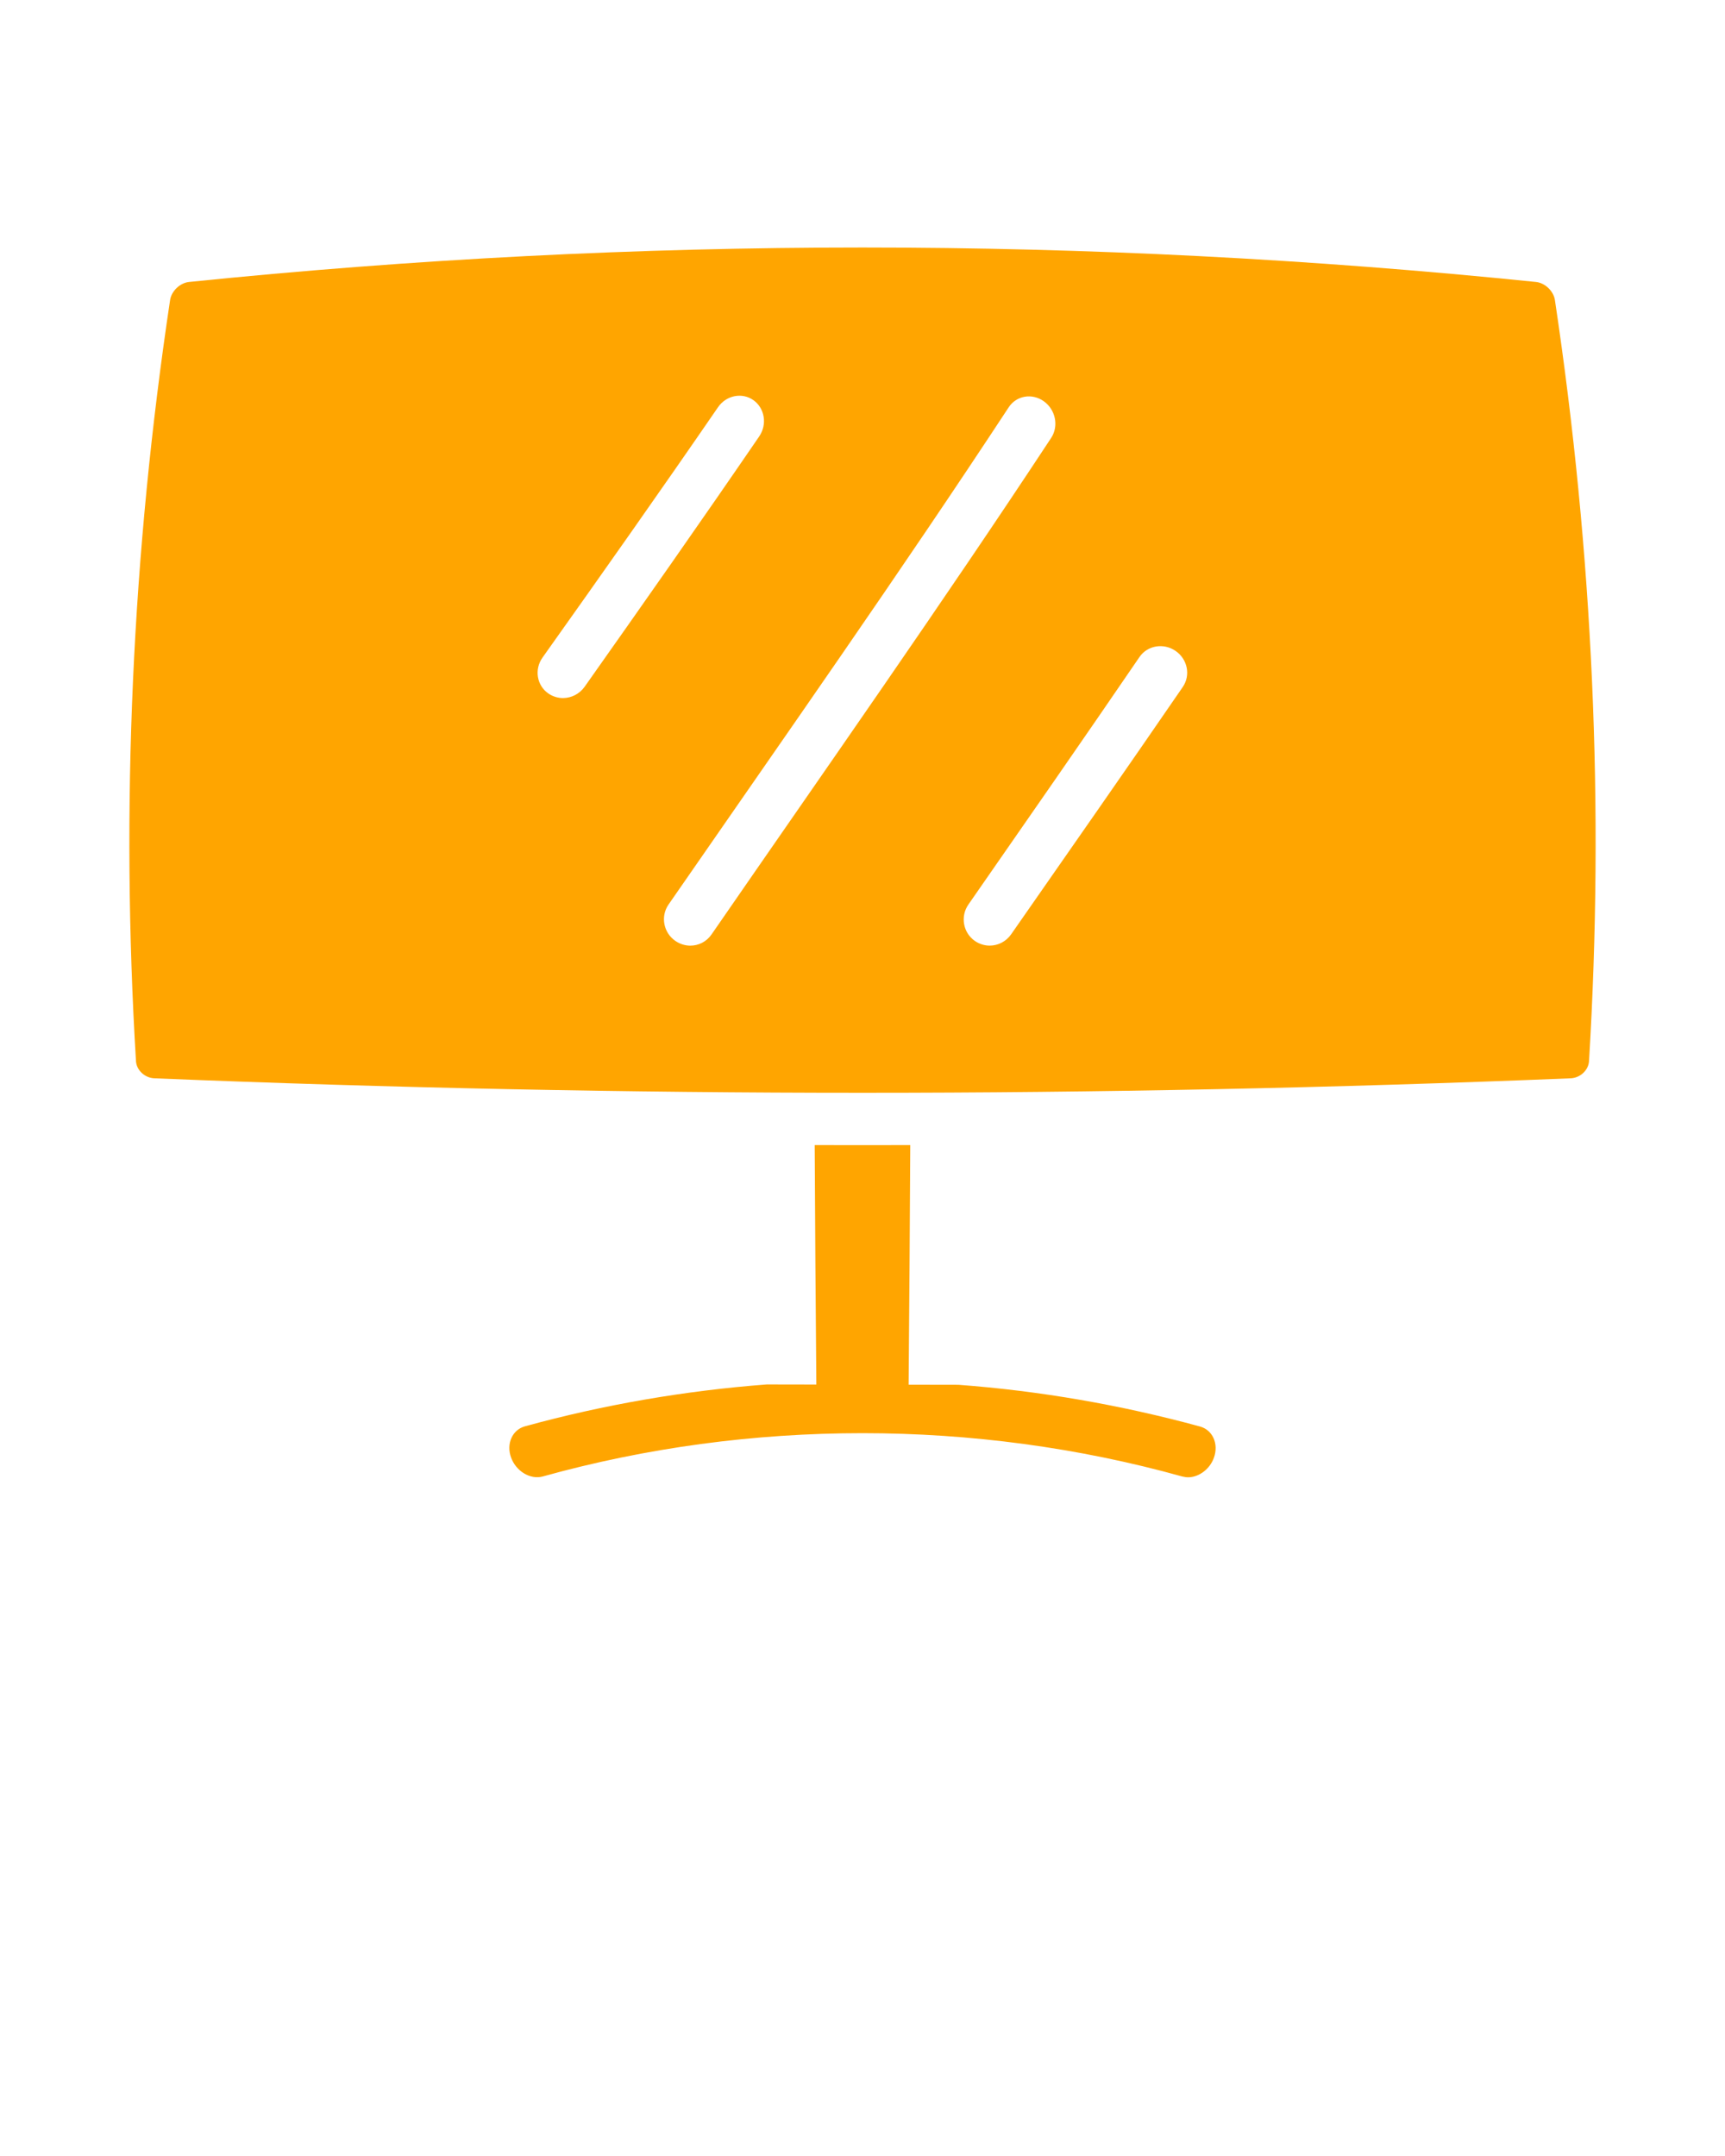 <svg xmlns="http://www.w3.org/2000/svg" xmlns:xlink="http://www.w3.org/1999/xlink" version="1.1" x="0px" y="0px"
     viewBox="0 0 100 125" enable-background="new 0 0 100 100" xml:space="preserve" fill="orange"><path d="M43.677,23.201c-0.658-0.467-1.578-0.282-2.054,0.411c-3.335,4.854-6.76,9.708-10.173,14.513  c-0.487,0.687-0.333,1.623,0.345,2.086c0.259,0.177,0.56,0.264,0.853,0.261c0.484-0.005,0.951-0.24,1.25-0.664  c3.393-4.807,6.797-9.657,10.111-14.5C44.489,24.607,44.334,23.668,43.677,23.201z M68.151,37.74  c-0.693-0.48-1.634-0.323-2.095,0.354c-3.233,4.735-6.573,9.535-9.918,14.35c-0.477,0.688-0.307,1.638,0.378,2.111  c0.262,0.181,0.565,0.271,0.858,0.27c0.485-0.001,0.95-0.235,1.246-0.66c3.353-4.815,6.702-9.608,9.943-14.33  C69.035,39.151,68.844,38.219,68.151,37.74z M60.513,23.266c-0.679-0.487-1.592-0.332-2.037,0.348  c-6.246,9.512-13.095,19.252-19.721,28.83c-0.473,0.684-0.295,1.631,0.395,2.107c0.264,0.182,0.567,0.275,0.86,0.276  c0.485,0.002,0.948-0.228,1.239-0.651c6.618-9.591,13.458-19.319,19.694-28.796C61.387,24.693,61.191,23.753,60.513,23.266z   M70.371,84.516c-0.231,0.648-0.83,1.099-1.432,1.133c-0.141,0.008-0.271-0.015-0.409-0.047c-12.008-3.346-25.052-3.346-37.06-0.001  c-0.725,0.2-1.551-0.296-1.842-1.095c-0.291-0.8,0.071-1.611,0.807-1.812c4.567-1.256,9.274-2.066,14.016-2.427l2.873,0.005  c-0.041-4.628-0.072-9.256-0.095-13.883c1.847,0.006,3.694,0.006,5.54,0c-0.023,4.631-0.054,9.262-0.095,13.893l2.883,0.005  c4.733,0.352,9.438,1.171,14.006,2.418C70.3,82.905,70.662,83.716,70.371,84.516z M92.117,61.525  c-0.032,0.522-0.51,0.969-1.061,0.992c-27.371,1.12-54.741,1.12-82.112,0c-0.551-0.023-1.029-0.47-1.061-0.992  C6.994,46.816,7.653,32.106,9.86,17.397c0.079-0.522,0.574-0.995,1.097-1.049c26.029-2.664,52.057-2.664,78.086,0  c0.523,0.054,1.018,0.527,1.097,1.049C92.347,32.106,93.006,46.816,92.117,61.525z"/>
</svg>